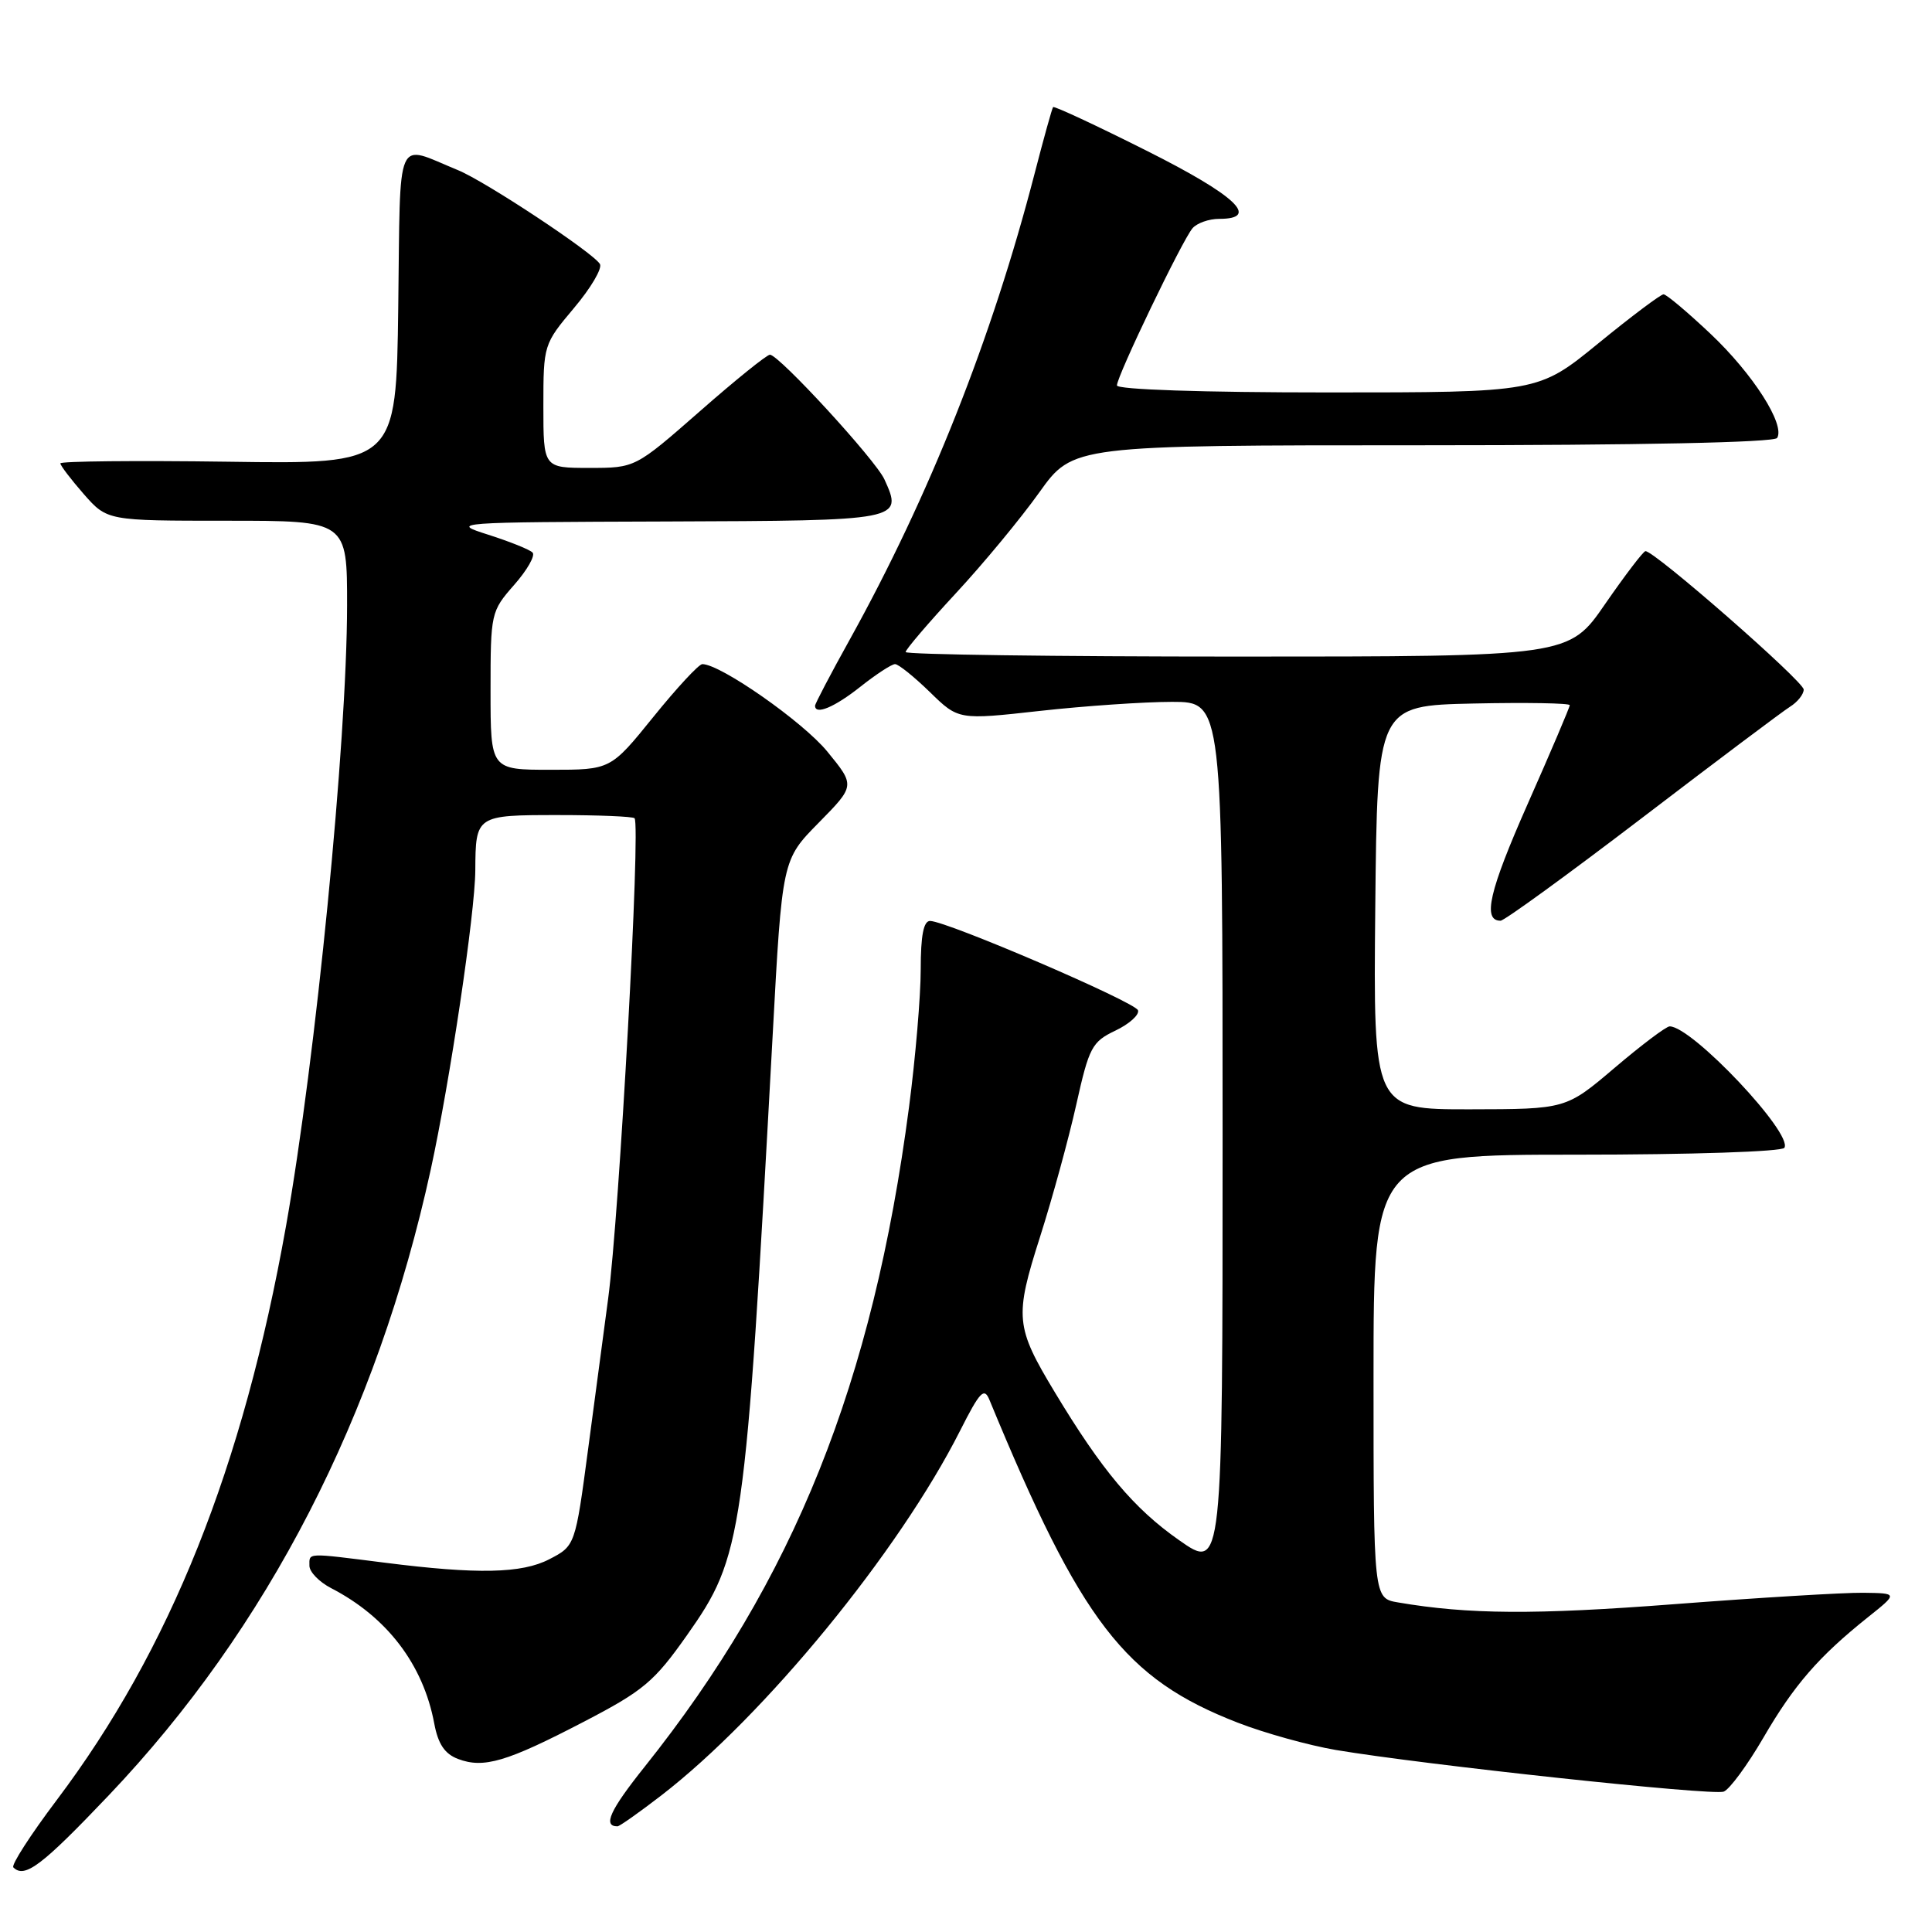 <?xml version="1.0" encoding="UTF-8" standalone="no"?>
<!DOCTYPE svg PUBLIC "-//W3C//DTD SVG 1.1//EN" "http://www.w3.org/Graphics/SVG/1.1/DTD/svg11.dtd" >
<svg xmlns="http://www.w3.org/2000/svg" xmlns:xlink="http://www.w3.org/1999/xlink" version="1.1" viewBox="0 0 256 256">
 <g >
 <path fill="currentColor"
d=" M 14.43 237.87 C 35.48 215.73 49.94 187.62 57.07 155.00 C 59.62 143.31 62.95 120.96 62.98 115.33 C 63.02 108.04 63.07 108.00 73.94 108.00 C 79.29 108.00 83.85 108.19 84.08 108.42 C 84.91 109.25 82.07 160.99 80.58 172.10 C 79.75 178.37 78.55 187.32 77.93 192.00 C 76.23 204.80 76.21 204.84 72.78 206.61 C 69.14 208.50 63.24 208.62 51.03 207.07 C 40.47 205.74 41.00 205.71 41.00 207.47 C 41.00 208.29 42.30 209.62 43.88 210.44 C 51.28 214.26 56.08 220.56 57.54 228.37 C 58.05 231.10 58.93 232.40 60.69 233.07 C 64.09 234.36 67.14 233.46 77.34 228.15 C 85.27 224.03 86.68 222.84 91.01 216.70 C 98.43 206.17 98.74 203.98 102.38 137.21 C 103.64 113.93 103.64 113.93 108.48 109.02 C 113.32 104.10 113.32 104.10 109.61 99.57 C 106.38 95.63 95.47 88.00 93.06 88.00 C 92.60 88.00 89.68 91.15 86.57 95.00 C 80.91 102.00 80.91 102.00 72.96 102.00 C 65.00 102.00 65.00 102.00 65.00 91.53 C 65.00 81.23 65.05 81.01 68.13 77.50 C 69.86 75.54 70.95 73.61 70.57 73.22 C 70.19 72.82 67.54 71.76 64.69 70.85 C 59.59 69.23 60.02 69.19 88.28 69.10 C 119.55 68.99 119.67 68.97 117.19 63.52 C 116.02 60.94 103.21 47.00 102.02 47.00 C 101.61 47.00 97.43 50.37 92.73 54.50 C 84.17 62.00 84.17 62.00 78.09 62.00 C 72.00 62.00 72.00 62.00 72.00 53.81 C 72.00 45.70 72.04 45.59 76.06 40.81 C 78.29 38.17 79.84 35.54 79.49 34.98 C 78.54 33.44 64.28 24.01 60.67 22.54 C 52.29 19.11 53.07 17.30 52.77 40.69 C 52.50 61.50 52.50 61.50 30.25 61.18 C 18.01 61.01 8.00 61.11 8.00 61.40 C 8.00 61.69 9.40 63.52 11.10 65.47 C 14.21 69.00 14.21 69.00 30.10 69.00 C 46.00 69.00 46.00 69.00 45.99 80.25 C 45.97 98.34 41.84 140.28 37.90 162.45 C 32.21 194.41 22.55 218.58 7.50 238.54 C 4.04 243.13 1.46 247.13 1.77 247.44 C 3.27 248.94 5.53 247.23 14.43 237.87 Z  M 87.63 237.90 C 101.30 227.35 119.12 205.60 127.22 189.57 C 129.85 184.37 130.41 183.79 131.11 185.50 C 143.27 214.97 149.02 222.44 164.00 228.26 C 167.57 229.65 173.43 231.27 177.00 231.88 C 188.72 233.85 226.94 237.96 228.40 237.40 C 229.18 237.10 231.55 233.88 233.66 230.25 C 237.72 223.27 240.98 219.51 247.50 214.30 C 251.50 211.11 251.50 211.11 246.87 211.05 C 244.33 211.02 233.08 211.70 221.87 212.56 C 203.38 213.98 194.54 213.92 185.25 212.33 C 182.00 211.78 182.00 211.78 182.00 182.39 C 182.00 153.00 182.00 153.00 208.94 153.00 C 224.03 153.00 236.13 152.60 236.44 152.09 C 237.61 150.20 224.20 136.00 221.24 136.00 C 220.78 136.00 217.50 138.47 213.95 141.49 C 207.50 146.97 207.50 146.97 194.73 146.99 C 181.97 147.00 181.97 147.00 182.23 120.25 C 182.50 93.50 182.50 93.50 195.25 93.22 C 202.26 93.07 208.00 93.17 208.00 93.44 C 208.00 93.71 205.49 99.61 202.42 106.54 C 197.32 118.07 196.41 122.00 198.83 122.00 C 199.33 122.00 207.75 115.88 217.55 108.40 C 227.35 100.91 236.18 94.28 237.18 93.65 C 238.18 93.03 239.00 92.00 239.00 91.37 C 239.00 90.29 219.19 72.96 218.03 73.03 C 217.74 73.05 215.34 76.20 212.69 80.03 C 207.89 87.00 207.89 87.00 163.94 87.00 C 139.77 87.00 120.00 86.73 120.00 86.40 C 120.00 86.07 122.98 82.58 126.62 78.65 C 130.27 74.72 135.26 68.69 137.71 65.25 C 142.18 59.00 142.18 59.00 188.53 59.00 C 217.25 59.00 235.11 58.63 235.48 58.03 C 236.57 56.27 232.28 49.55 226.66 44.24 C 223.61 41.36 220.81 39.00 220.43 39.00 C 220.05 39.00 216.15 41.93 211.78 45.50 C 203.82 52.00 203.82 52.00 175.91 52.00 C 159.33 52.00 148.00 51.62 148.00 51.07 C 148.00 49.83 156.65 31.84 158.01 30.25 C 158.60 29.56 160.19 29.00 161.54 29.00 C 167.06 29.00 163.74 25.89 151.89 19.95 C 145.24 16.61 139.68 14.02 139.54 14.19 C 139.40 14.36 138.30 18.32 137.09 23.00 C 131.41 44.92 123.16 65.70 112.59 84.76 C 110.06 89.31 108.00 93.25 108.00 93.51 C 108.00 94.79 110.57 93.72 114.00 91.00 C 116.08 89.35 118.15 88.00 118.60 88.00 C 119.05 88.00 121.12 89.67 123.21 91.70 C 127.00 95.40 127.00 95.40 137.79 94.20 C 143.73 93.54 151.61 93.00 155.30 93.00 C 162.00 93.00 162.00 93.00 162.00 150.56 C 162.00 208.13 162.00 208.13 156.22 204.07 C 150.25 199.89 146.01 194.84 139.78 184.50 C 134.53 175.79 134.41 174.55 137.82 163.86 C 139.46 158.71 141.62 150.82 142.62 146.33 C 144.31 138.76 144.69 138.04 147.80 136.56 C 149.64 135.68 150.99 134.47 150.79 133.87 C 150.43 132.78 125.58 122.10 123.25 122.03 C 122.38 122.01 122.00 123.94 122.00 128.45 C 122.00 132.00 121.30 140.21 120.45 146.70 C 115.66 183.25 105.21 209.32 85.40 234.13 C 80.81 239.88 79.85 242.00 81.82 242.00 C 82.09 242.00 84.71 240.15 87.63 237.90 Z "/>
</g>
</svg>